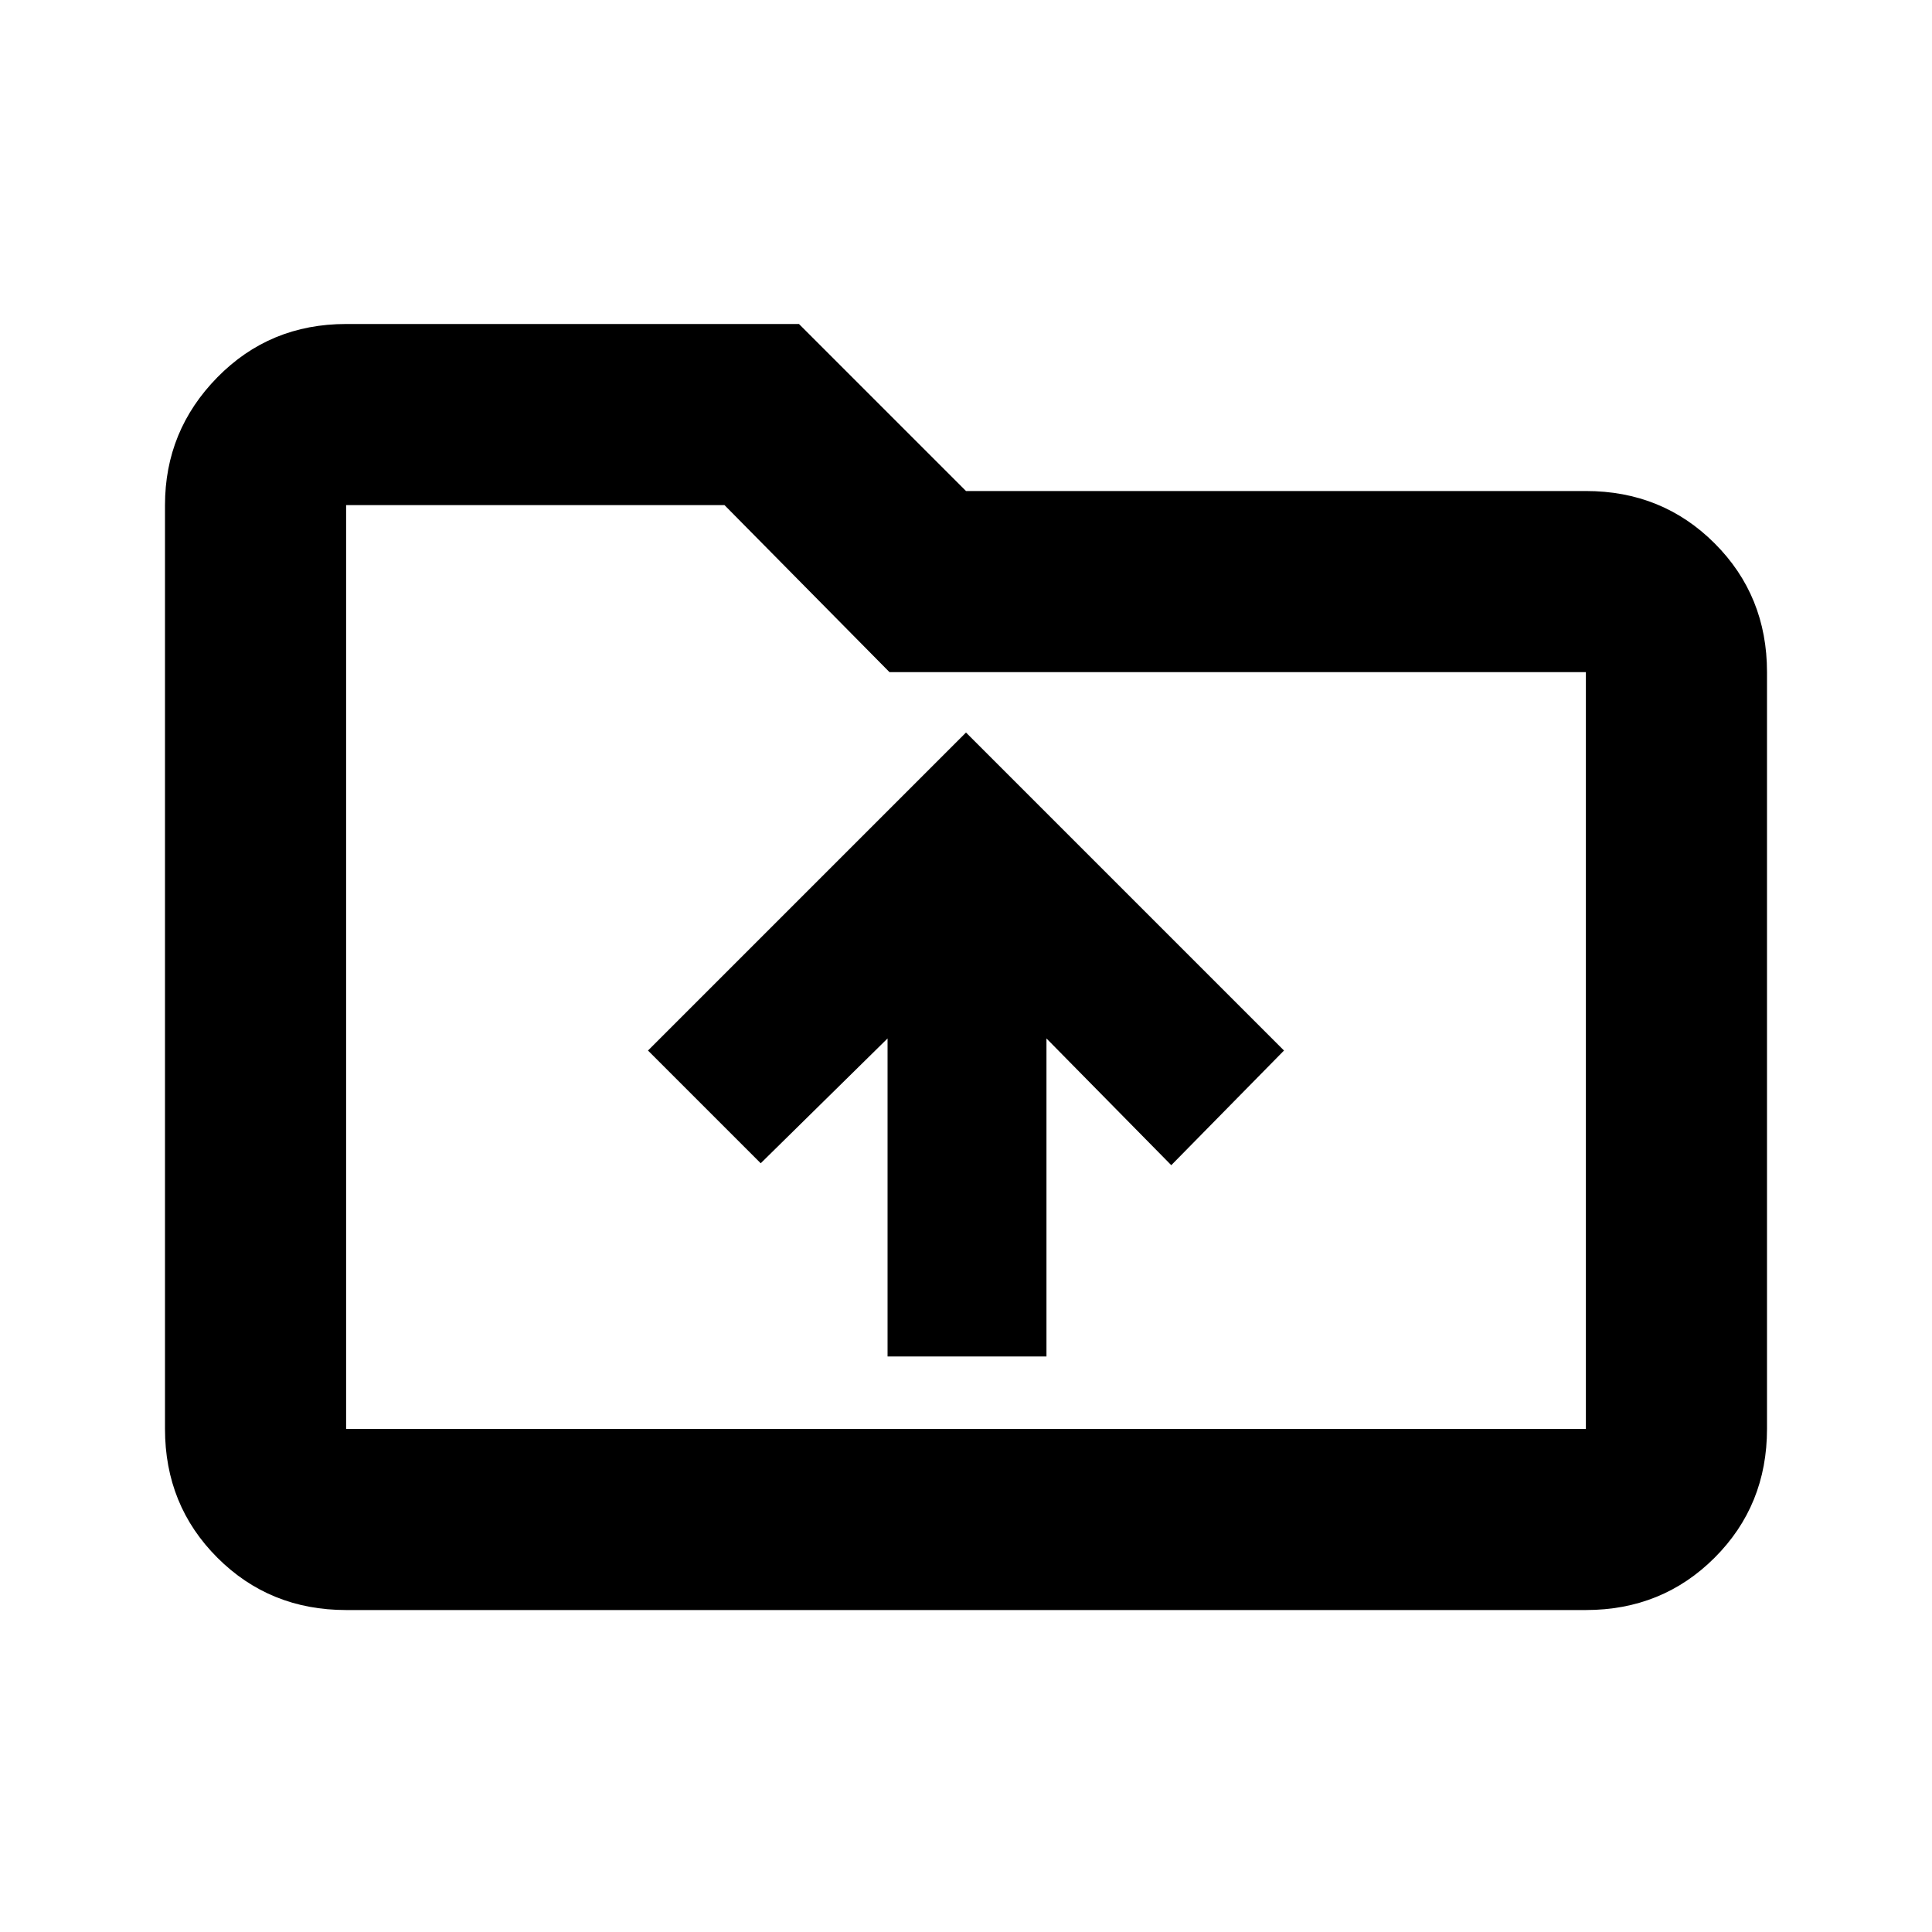 <svg xmlns="http://www.w3.org/2000/svg" height="20" width="20"><path d="M9.188 14.042h1.645V10.75l1.292 1.312 1.167-1.187L10 7.583l-3.292 3.292 1.167 1.167 1.313-1.292Zm-5.605 2.625q-.791 0-1.333-.542-.542-.542-.542-1.333V5.229q0-.771.542-1.323.542-.552 1.333-.552h4.688L10 5.083h6.417q.791 0 1.333.542.542.542.542 1.333v7.834q0 .791-.542 1.333-.542.542-1.333.542Zm0-11.438v9.563h12.834V6.958H9.208L7.5 5.229H3.583Zm0 0V14.792Z"/></svg>